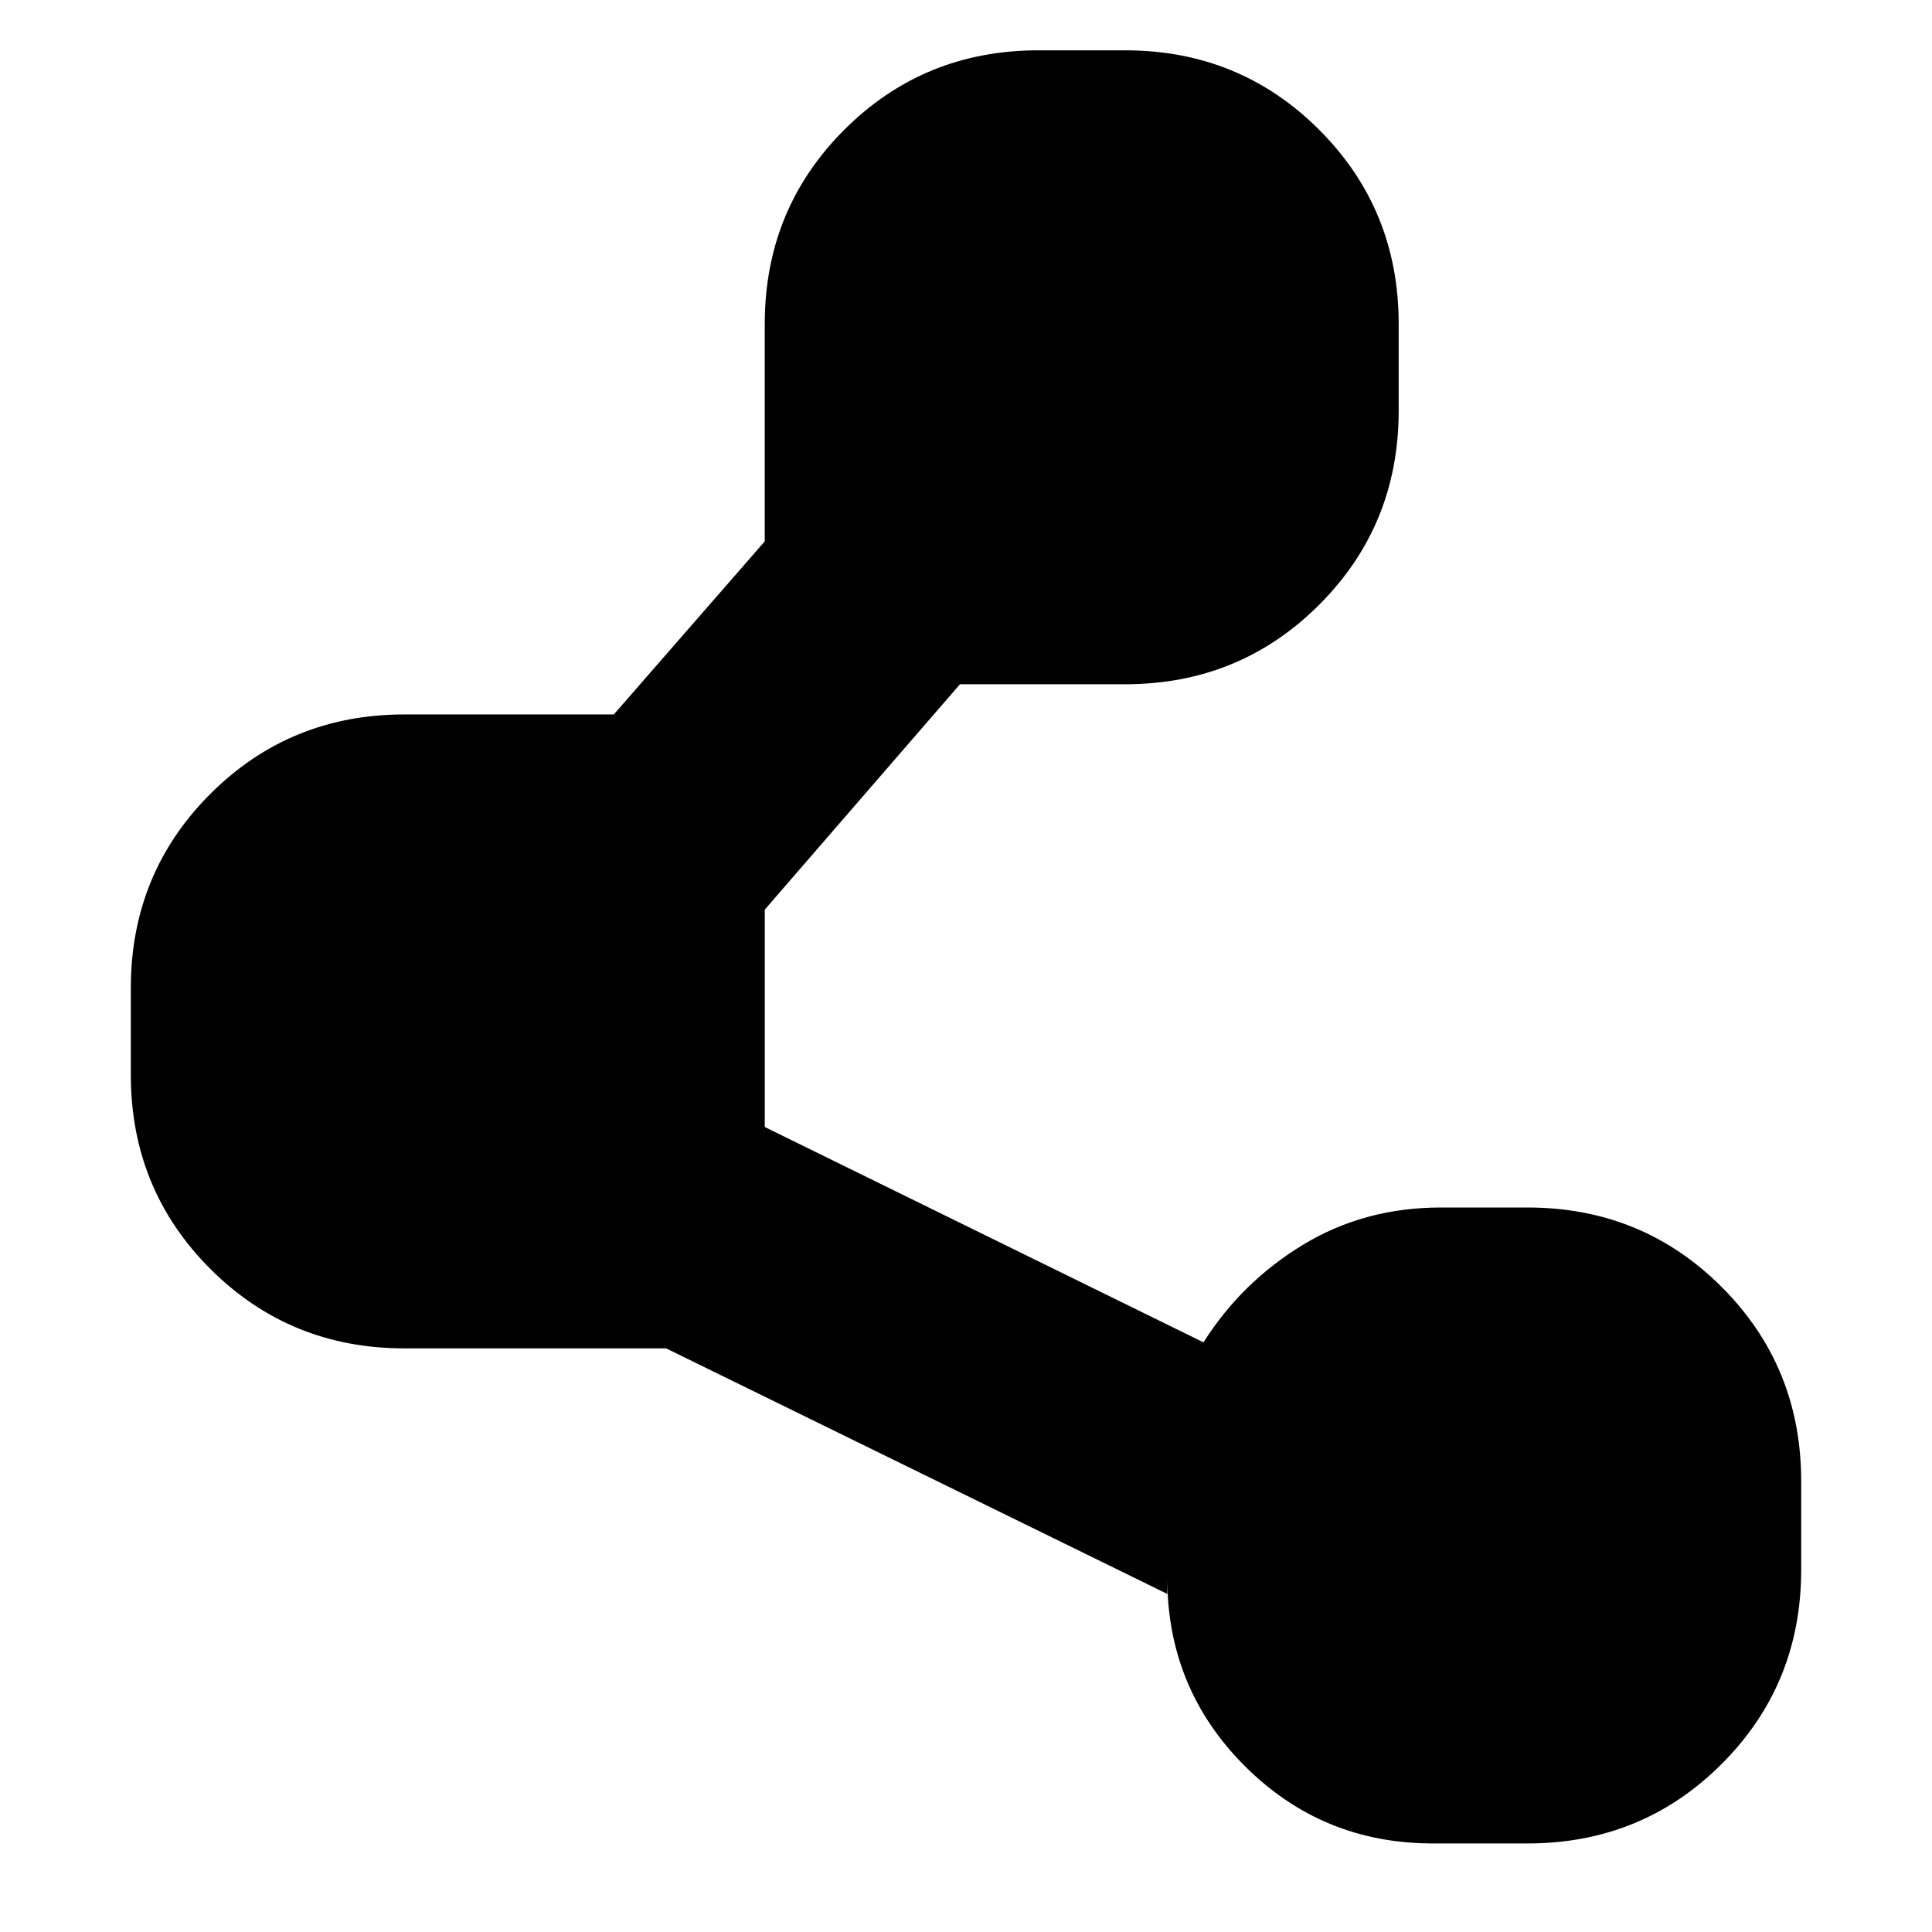 <svg xmlns="http://www.w3.org/2000/svg" height="24" viewBox="0 -960 960 960" width="24"><path d="M580-176v8L331-290H201q-57 0-96.5-39.5T65-426v-43q0-57 39.5-96.5T201-605h104l75-86v-108q0-57 39.5-96.5T516-935h43q57 0 96.5 39.5T695-799v43q0 57-39.5 96.5T559-620h-82l-97 112v108l218 107q19-30 49.5-48.5T716-360h43q57 0 96.5 39.5T895-224v44q0 57-39.5 96.5T759-44h-47q-55 0-93.5-38.5T580-176Z"/></svg>